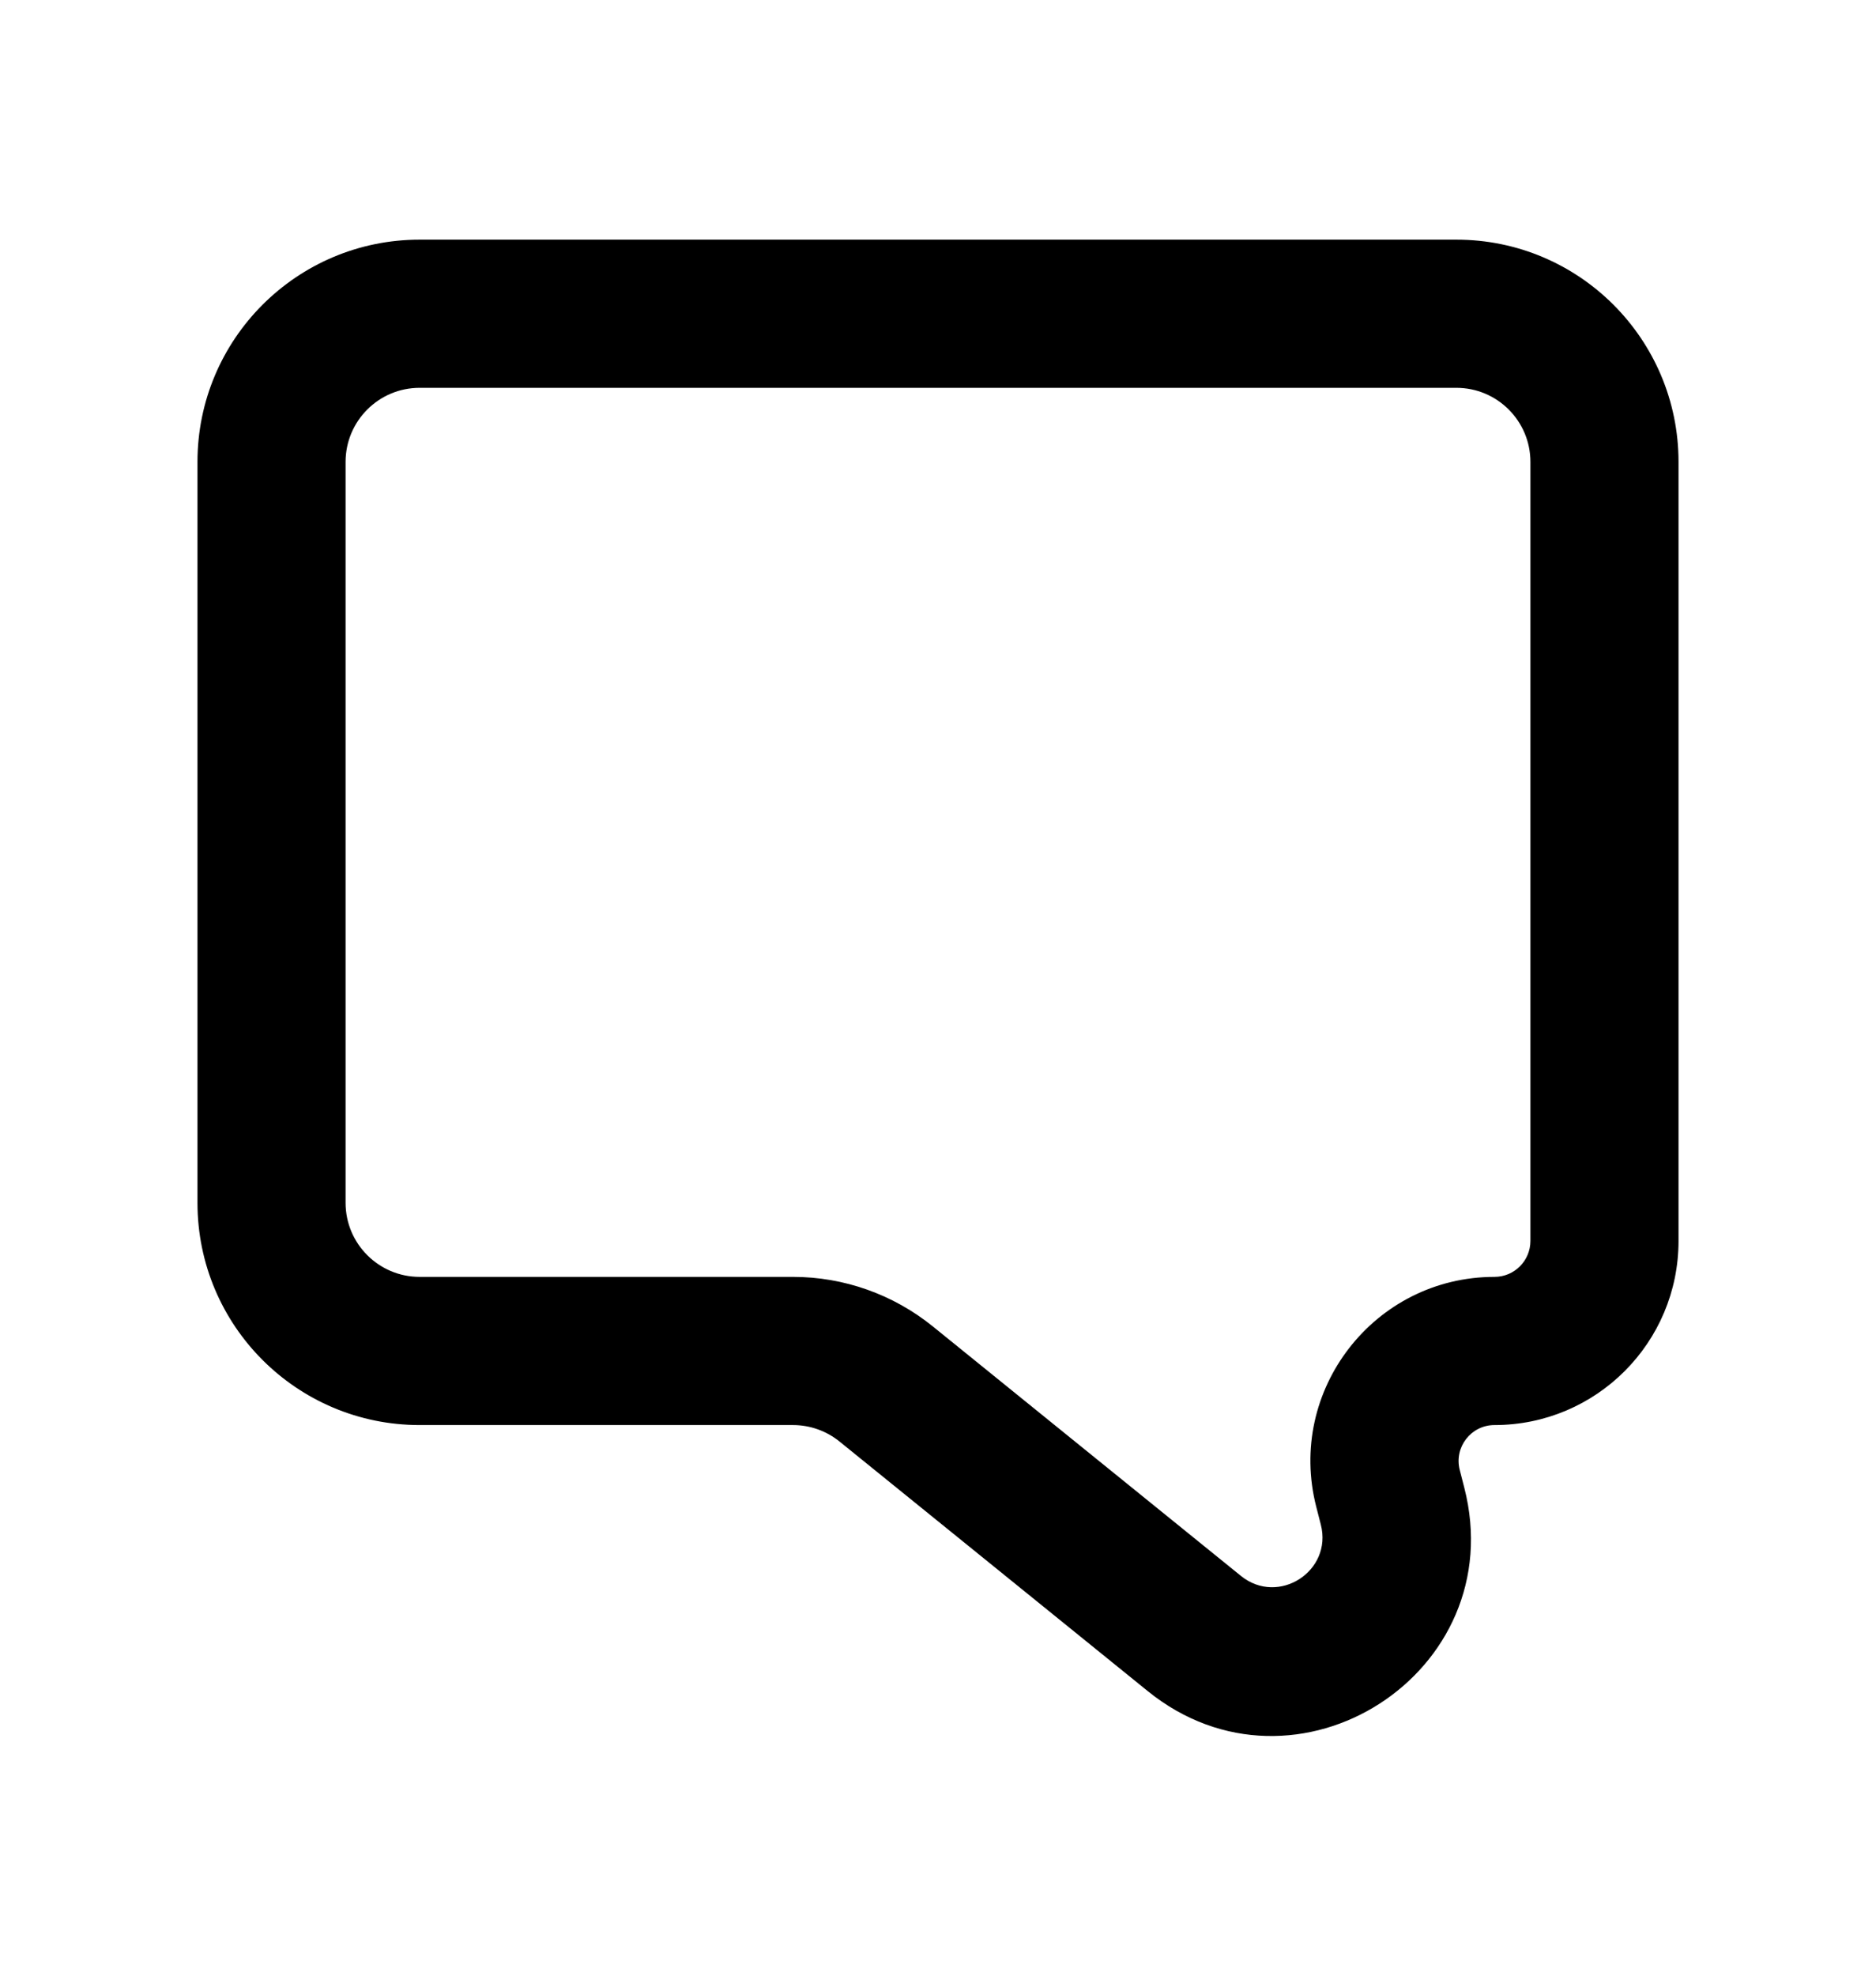 <svg width="19" height="20" viewBox="0 0 19 20" fill="none" xmlns="http://www.w3.org/2000/svg">
<path fill-rule="evenodd" clip-rule="evenodd" d="M2 4.676C2 3.434 3.007 2.426 4.25 2.426H14.75C15.993 2.426 17 3.434 17 4.676V12.562C17 13.592 16.166 14.426 15.136 14.426C14.899 14.426 14.725 14.65 14.784 14.88L14.83 15.059C15.312 16.931 13.127 18.335 11.624 17.119L8.503 14.593C8.37 14.485 8.203 14.426 8.032 14.426H4.25C3.007 14.426 2 13.419 2 12.176V4.676ZM4.25 3.926C3.836 3.926 3.5 4.262 3.5 4.676V12.176C3.5 12.59 3.836 12.926 4.25 12.926H8.032C8.547 12.926 9.046 13.103 9.447 13.427L12.568 15.953C12.947 16.26 13.499 15.905 13.377 15.433L13.331 15.254C13.028 14.075 13.919 12.926 15.136 12.926C15.337 12.926 15.5 12.763 15.5 12.562V4.676C15.5 4.262 15.164 3.926 14.75 3.926H4.25Z" fill="black"/>
</svg>
